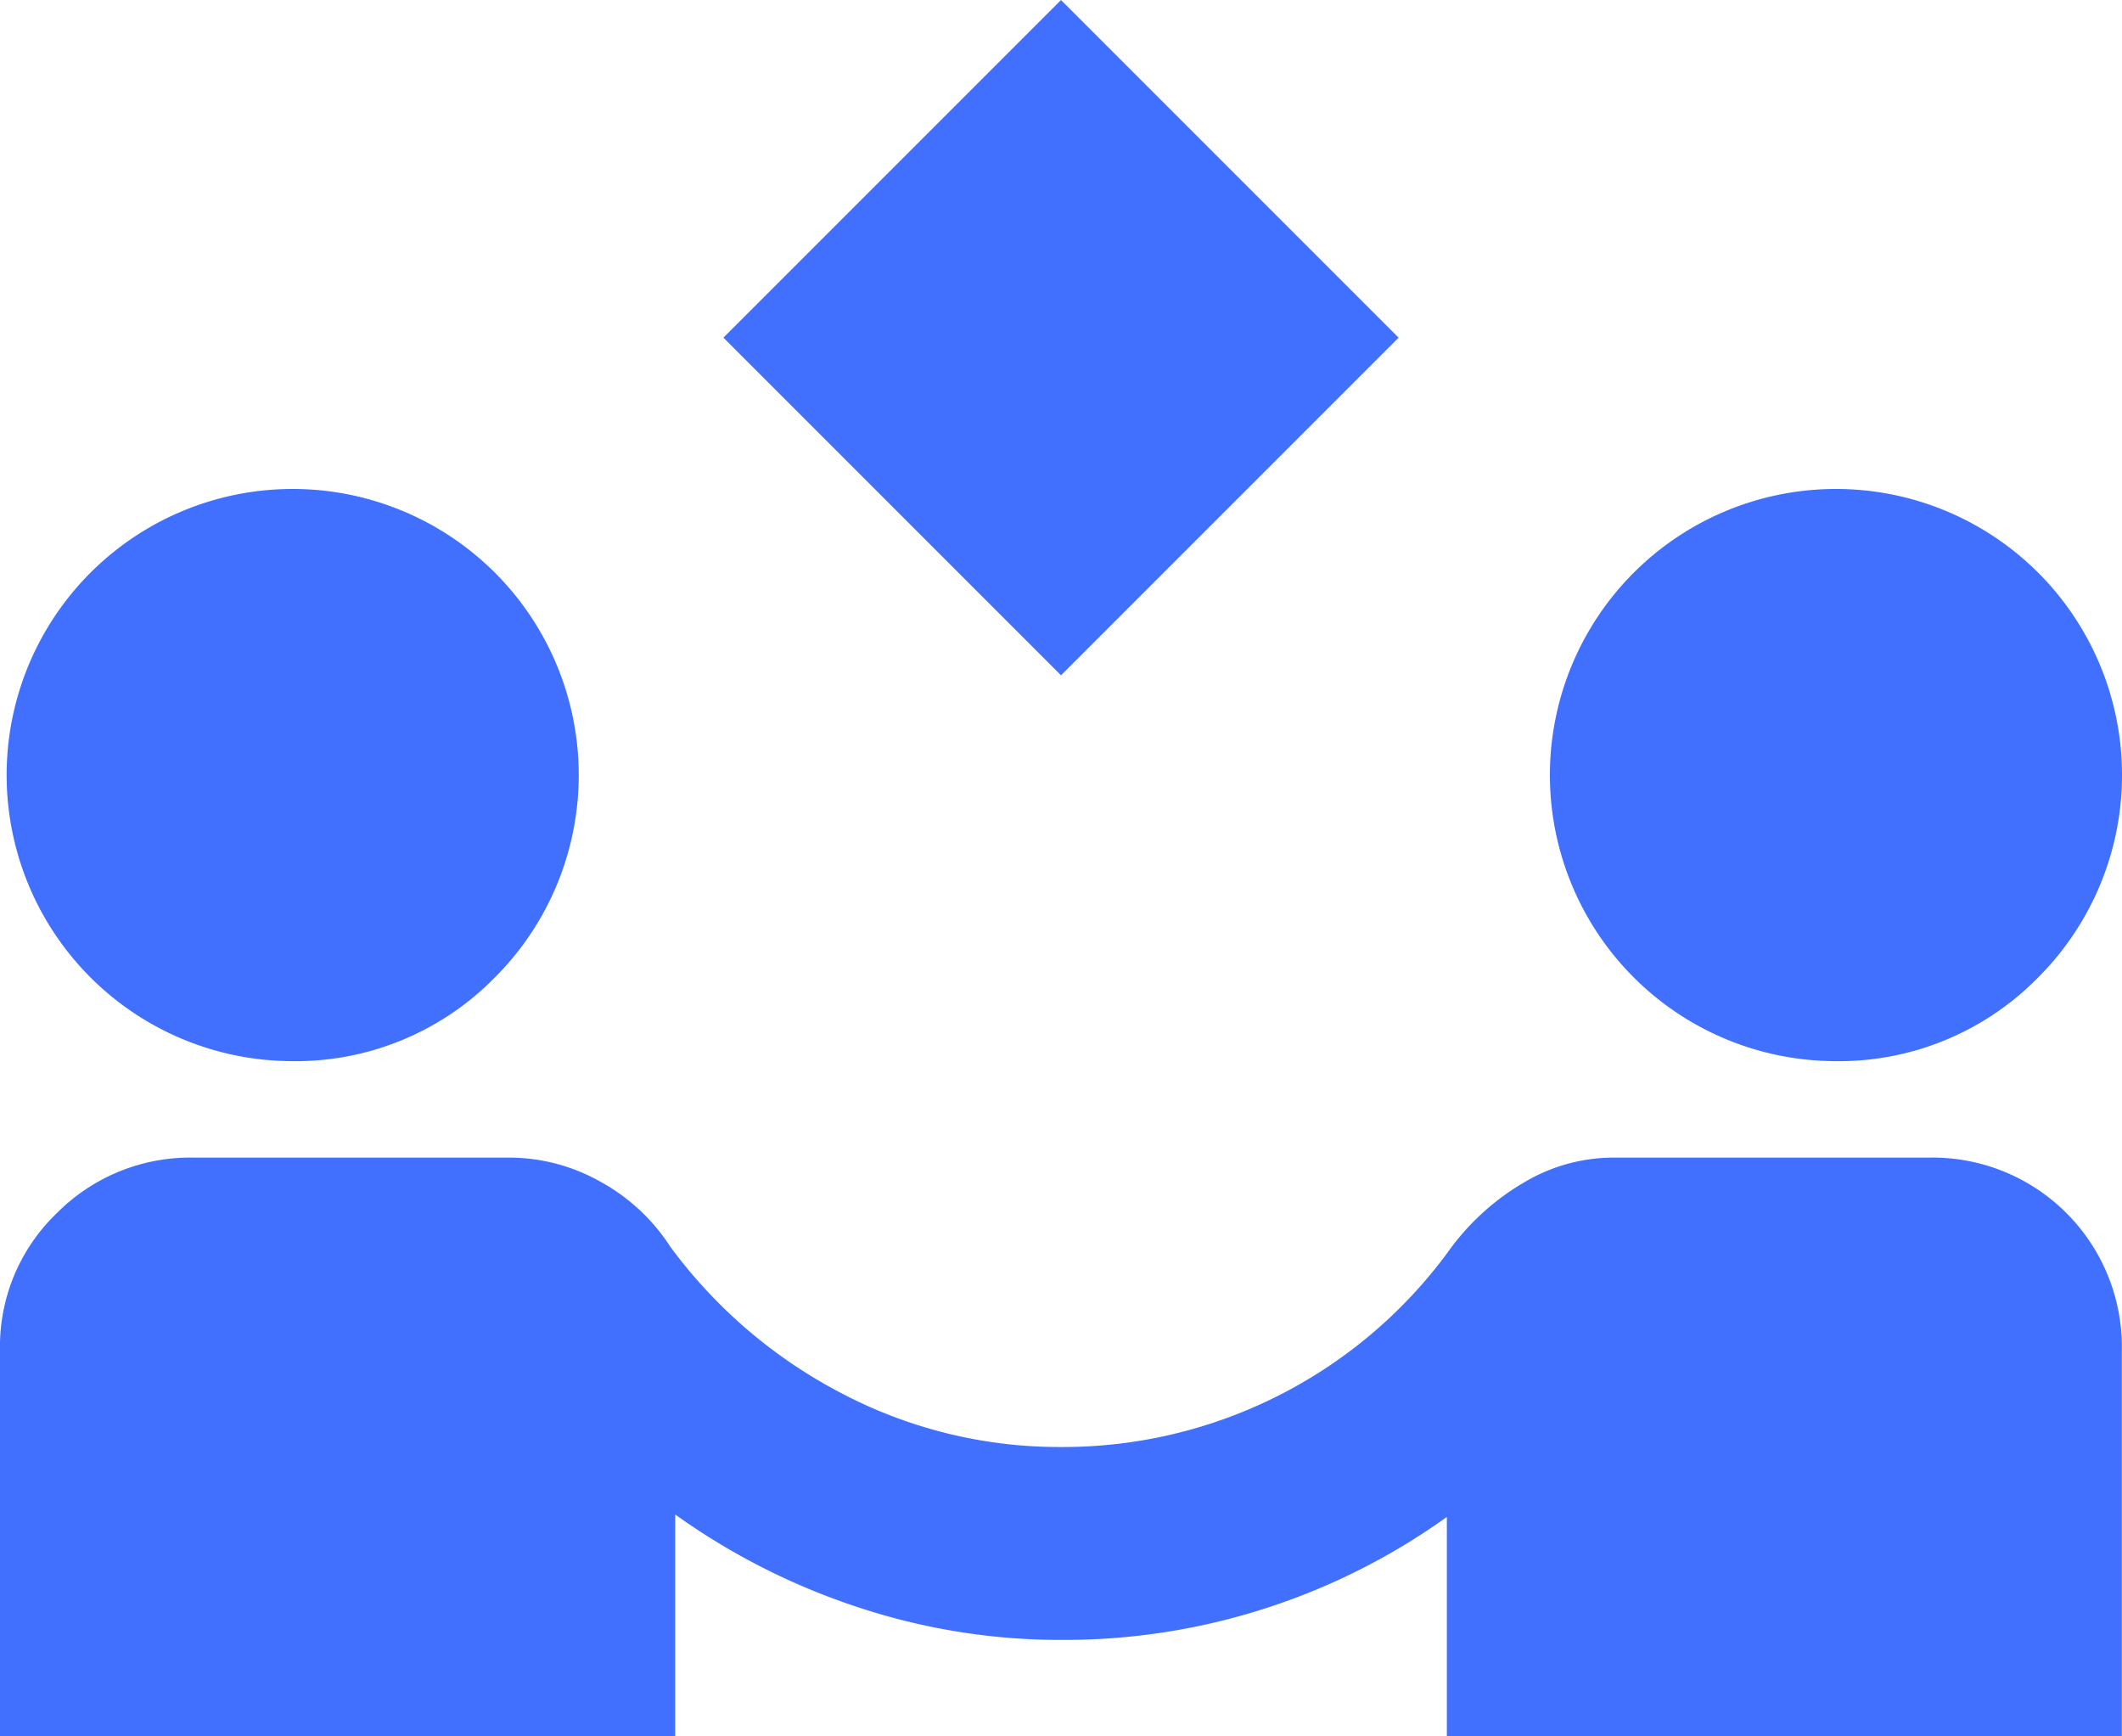 <svg xmlns="http://www.w3.org/2000/svg" width="41" height="33.546" viewBox="0 0 41 33.546">
  <path id="Path_237" data-name="Path 237" d="M133.071,712.273l-6.523-6.523,6.523-6.523,6.523,6.523Zm-20.5,20.5v-7.455a3.569,3.569,0,0,1,1.1-2.656,3.629,3.629,0,0,1,2.632-1.071h6.1a3.587,3.587,0,0,1,1.77.466,3.744,3.744,0,0,1,1.351,1.258,9.627,9.627,0,0,0,3.332,2.842,9.044,9.044,0,0,0,4.216,1.025,9.232,9.232,0,0,0,7.548-3.867,4.736,4.736,0,0,1,1.421-1.258,3.373,3.373,0,0,1,1.7-.466h6.1a3.659,3.659,0,0,1,3.727,3.727v7.455H140.526v-4.24a12.69,12.69,0,0,1-7.455,2.376,12.449,12.449,0,0,1-3.914-.629,13.091,13.091,0,0,1-3.54-1.794v4.287Zm5.591-13.046a5.527,5.527,0,1,1,3.984-1.63A5.391,5.391,0,0,1,118.162,719.727Zm29.818,0a5.527,5.527,0,1,1,3.984-1.63A5.391,5.391,0,0,1,147.98,719.727Z" transform="translate(-112.571 -699.227)" fill="#4170ff"/>
</svg>
